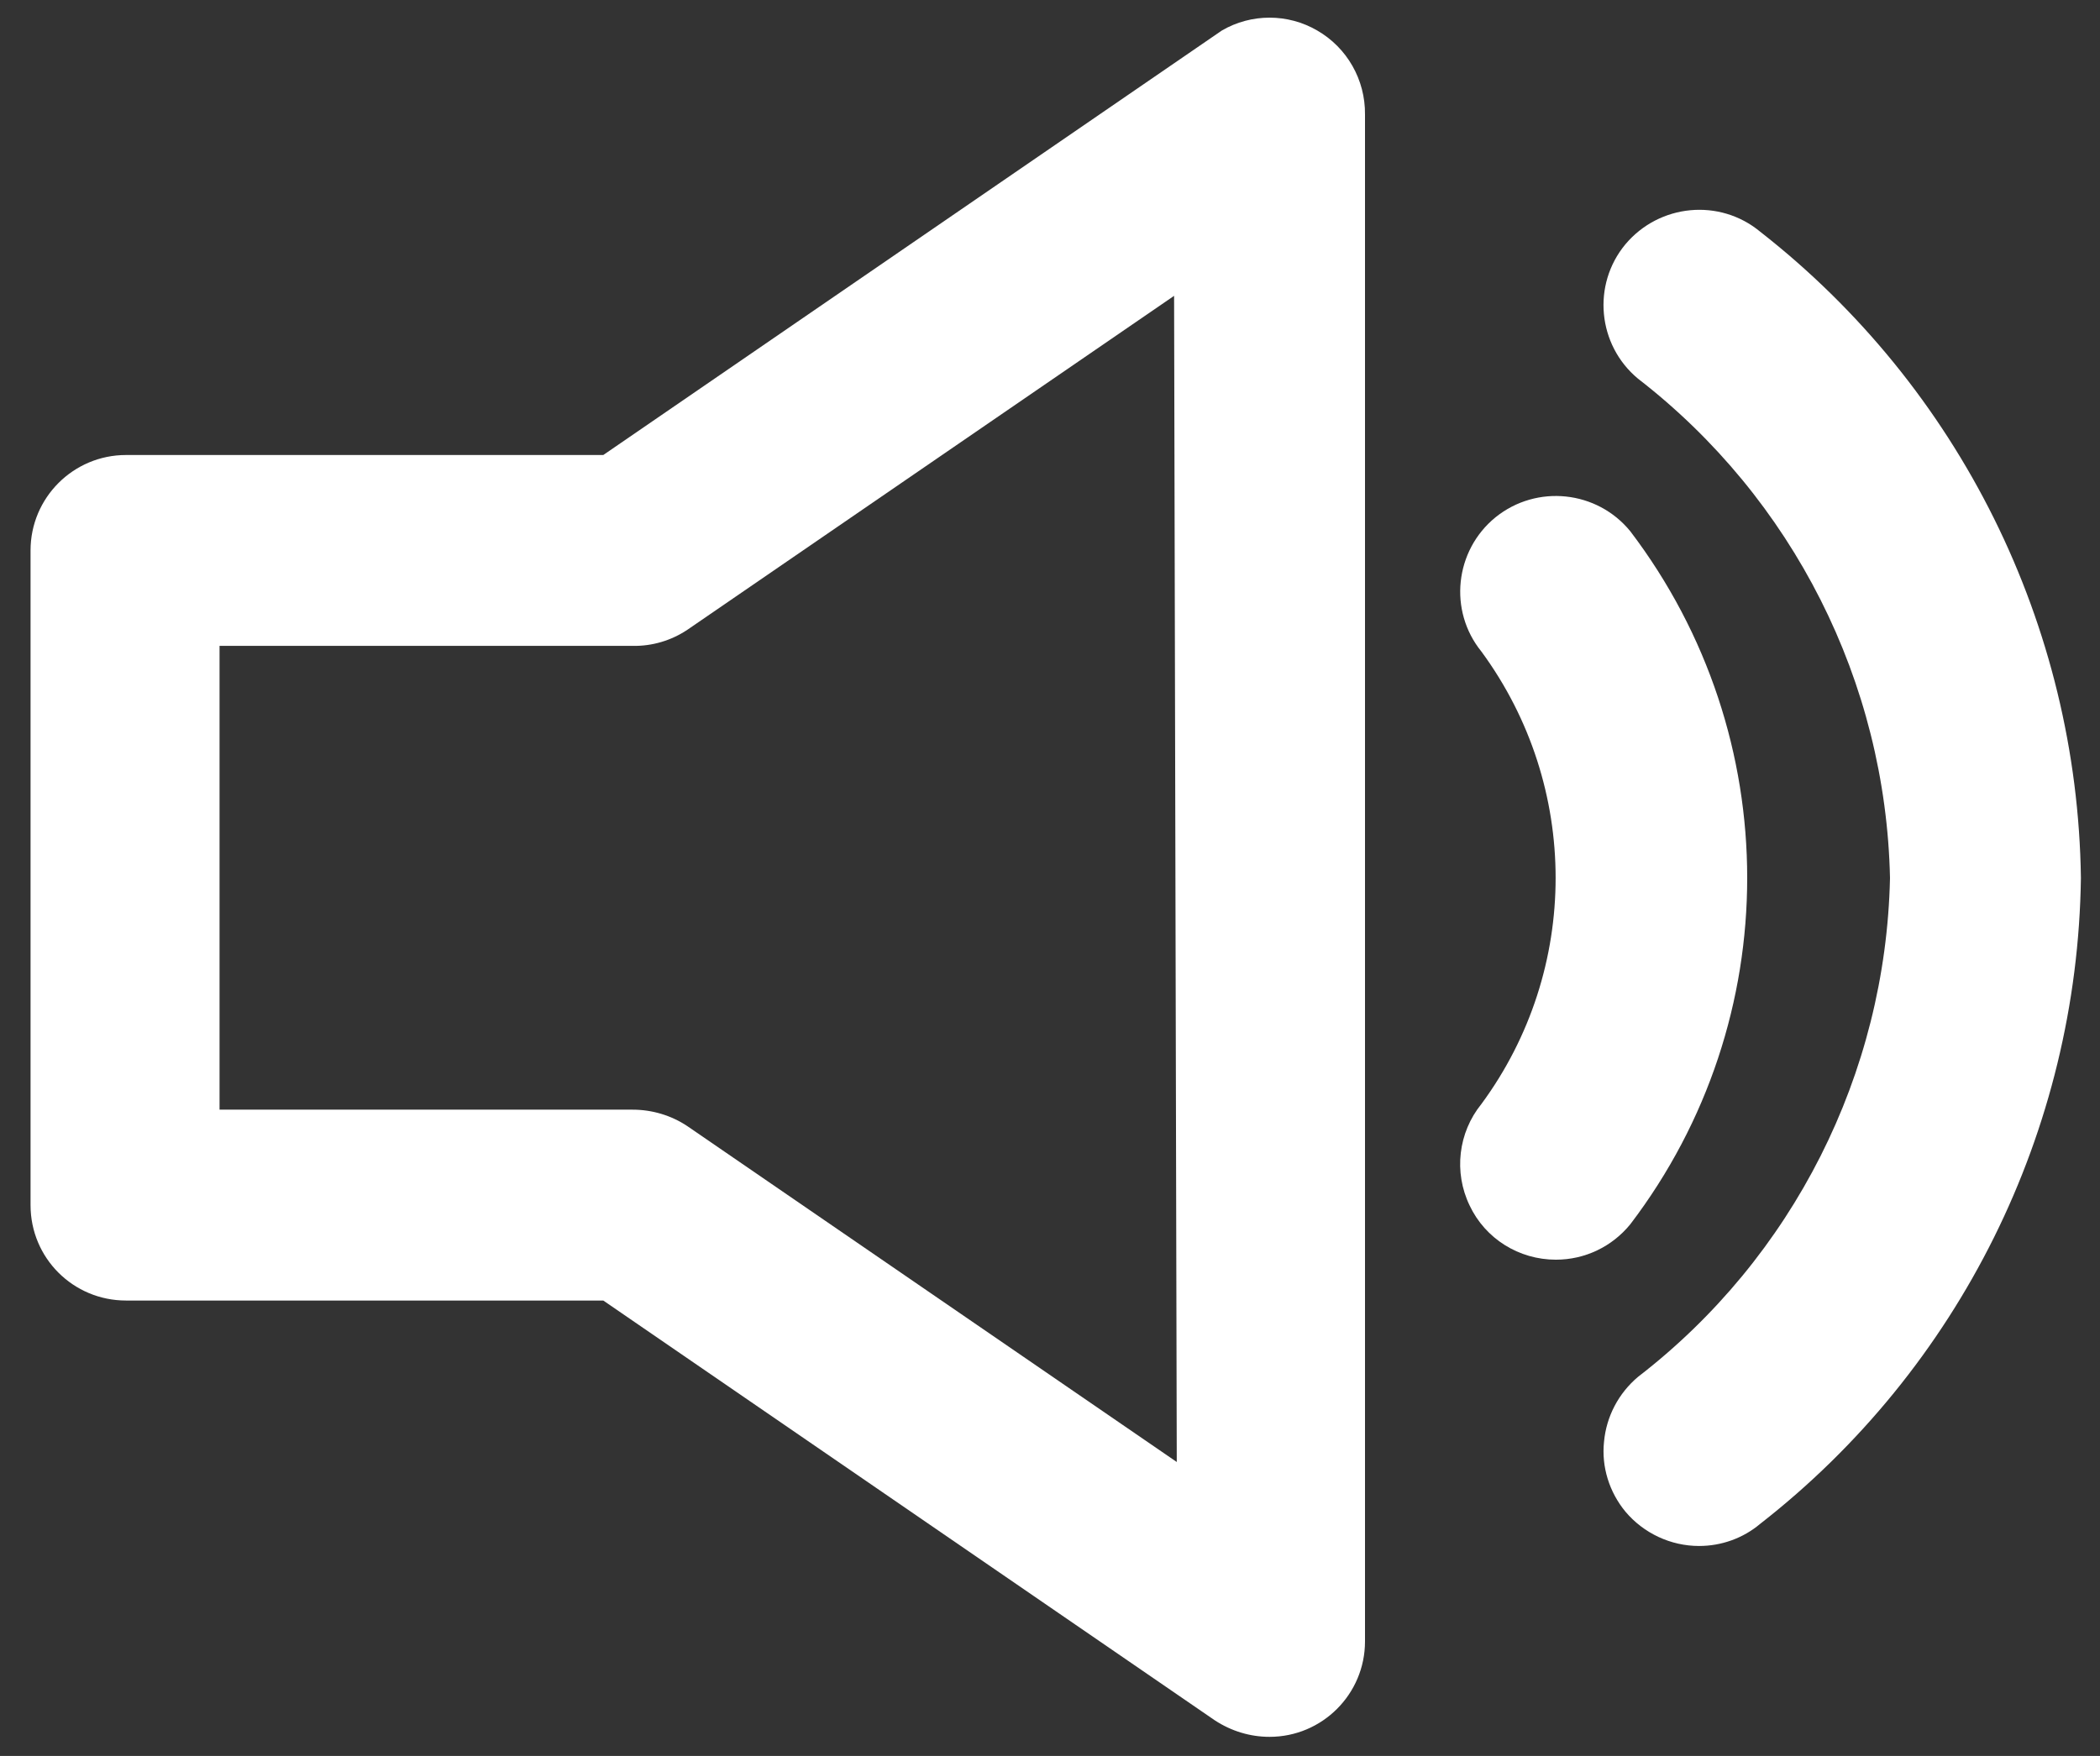 <svg xmlns="http://www.w3.org/2000/svg" viewBox="0 0 55 46" width="55" height="46">
	<rect x="0" y="0" width="55" height="46" fill="#333333" stroke="none"/>
	<style>
		tspan { white-space:pre }
		.shp0 { fill: #ffffff } 
	</style>
	<path id="Path 1477" class="shp0" d="M42.7 13.92C41.83 12.85 40.25 12.68 39.17 13.55C38.1 14.42 37.93 16 38.8 17.07C41.39 20.6 41.39 25.4 38.8 28.92C38.19 29.67 38.07 30.71 38.49 31.58C38.9 32.45 39.78 33 40.75 33C41.51 33 42.22 32.66 42.7 32.07C46.78 26.71 46.78 19.29 42.7 13.92L42.7 13.92Z" />
	<path id="Path 1478" class="shp0" d="M46.1 6.07C45.04 5.19 43.46 5.34 42.57 6.4C41.69 7.46 41.84 9.04 42.9 9.92C46.96 13.06 49.39 17.87 49.5 23C49.39 28.13 46.96 32.94 42.9 36.07C42.39 36.5 42.07 37.11 42.01 37.77C41.94 38.43 42.15 39.09 42.57 39.6C43.05 40.17 43.76 40.5 44.5 40.5C45.08 40.5 45.65 40.3 46.1 39.92C51.32 35.85 54.41 29.62 54.5 23C54.41 16.38 51.32 10.15 46.1 6.07L46.1 6.07Z" />
	<path id="Path 1479" fill-rule="evenodd" class="shp0" d="M34.5 0.8C35.28 1.25 35.76 2.09 35.75 3L35.75 43C35.75 44.38 34.63 45.5 33.25 45.5C32.74 45.5 32.25 45.35 31.82 45.07L15.8 34.07L3.3 34.07C1.92 34.07 0.8 32.96 0.8 31.57L0.8 14.42C0.8 13.04 1.92 11.92 3.3 11.92L15.8 11.92L32 0.8C32.77 0.35 33.73 0.35 34.5 0.8ZM30.75 7.75L18 16.5C17.58 16.78 17.08 16.93 16.57 16.92L5.75 16.92L5.75 29.07L16.57 29.07C17.08 29.07 17.58 29.22 18 29.5L30.82 38.3L30.75 7.75Z" />
</svg>